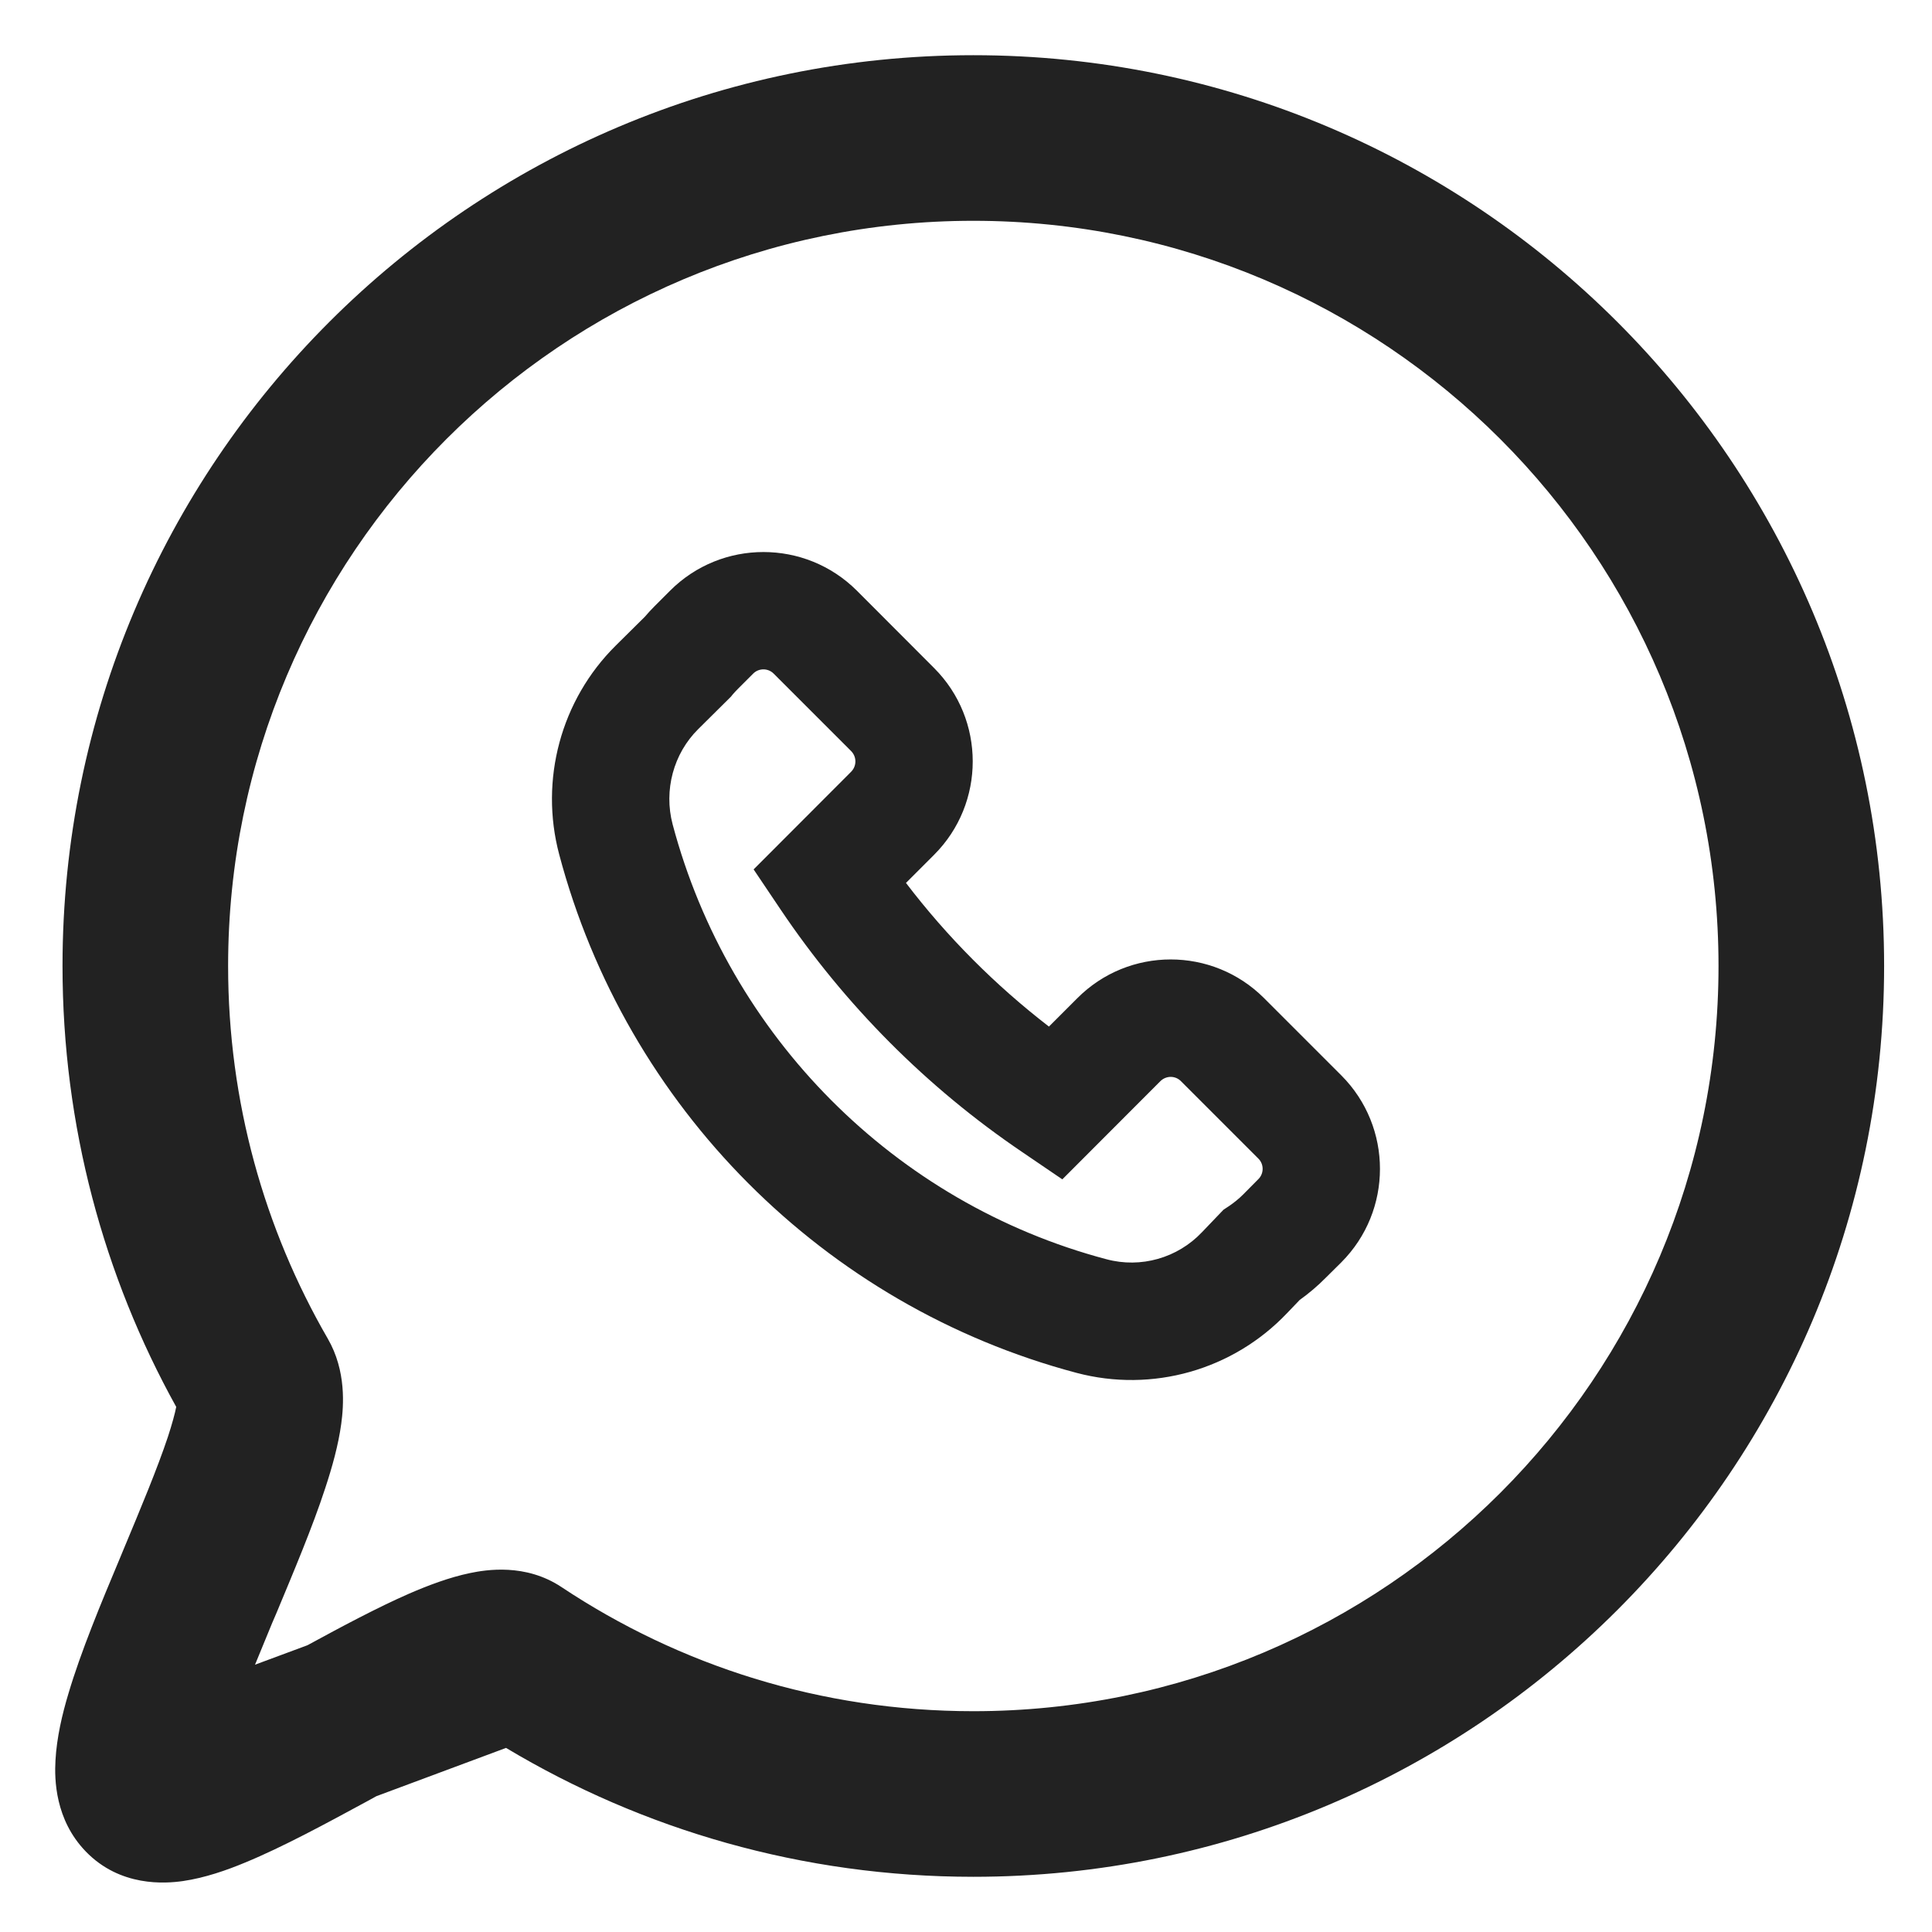 <svg width="14" height="14" viewBox="0 0 14 14" fill="none" xmlns="http://www.w3.org/2000/svg">
<path fill-rule="evenodd" clip-rule="evenodd" d="M4.672 4.47C4.695 4.443 4.72 4.416 4.745 4.391L4.856 4.28C5.229 3.907 5.835 3.907 6.209 4.28L6.769 4.841C7.142 5.214 7.142 5.821 6.769 6.194L6.565 6.398C6.863 6.789 7.212 7.139 7.601 7.439L7.807 7.233C8.18 6.859 8.786 6.859 9.16 7.233L9.72 7.793C10.093 8.167 10.093 8.773 9.72 9.147L9.609 9.257C9.549 9.318 9.485 9.372 9.418 9.42L9.327 9.515C8.935 9.928 8.35 10.094 7.8 9.948C5.969 9.462 4.537 8.021 4.052 6.191C3.909 5.652 4.064 5.073 4.461 4.679L4.672 4.47ZM5.347 4.992C5.333 5.006 5.321 5.019 5.309 5.033L5.297 5.048L5.06 5.283C4.88 5.461 4.809 5.726 4.874 5.973C5.282 7.509 6.484 8.719 8.018 9.125C8.267 9.192 8.533 9.116 8.71 8.929L8.866 8.766L8.907 8.739C8.942 8.715 8.976 8.688 9.008 8.656L9.118 8.545C9.16 8.504 9.16 8.436 9.118 8.395L8.558 7.835C8.517 7.793 8.45 7.793 8.408 7.835L7.698 8.546L7.407 8.348C6.716 7.88 6.122 7.283 5.656 6.59L5.461 6.3L6.167 5.593C6.209 5.551 6.209 5.484 6.167 5.442L5.607 4.882C5.566 4.84 5.498 4.84 5.457 4.882L5.347 4.992Z" fill="#222222"/>
<path fill-rule="evenodd" clip-rule="evenodd" d="M7.053 1.6C4.071 1.6 1.653 4.018 1.653 7C1.653 7.985 1.916 8.906 2.375 9.7C2.511 9.935 2.49 10.189 2.473 10.316C2.452 10.472 2.406 10.635 2.356 10.786C2.265 11.065 2.128 11.389 2.004 11.687C1.994 11.711 1.983 11.735 1.973 11.759C1.929 11.865 1.887 11.967 1.848 12.063L2.228 11.922C2.474 11.788 2.736 11.648 2.965 11.548C3.101 11.489 3.256 11.43 3.406 11.399C3.522 11.375 3.807 11.327 4.068 11.5C4.923 12.069 5.948 12.4 7.053 12.4C10.036 12.4 12.453 9.982 12.453 7C12.453 4.018 10.036 1.6 7.053 1.6ZM3.667 12.666C4.657 13.259 5.816 13.6 7.053 13.6C10.698 13.6 13.653 10.645 13.653 7C13.653 3.355 10.698 0.4 7.053 0.4C3.408 0.4 0.453 3.355 0.453 7C0.453 8.158 0.752 9.248 1.277 10.195C1.267 10.245 1.248 10.316 1.217 10.411C1.14 10.642 1.022 10.924 0.891 11.238C0.883 11.257 0.875 11.277 0.867 11.296C0.733 11.615 0.585 11.971 0.496 12.272C0.451 12.421 0.411 12.591 0.402 12.756C0.394 12.894 0.399 13.186 0.621 13.416C0.871 13.675 1.198 13.649 1.325 13.631C1.484 13.608 1.644 13.552 1.778 13.496C2.05 13.384 2.372 13.209 2.658 13.054L2.68 13.042C2.695 13.034 2.711 13.025 2.727 13.016L3.667 12.666ZM1.286 10.128C1.286 10.128 1.286 10.132 1.285 10.14C1.285 10.133 1.286 10.128 1.286 10.128Z" fill="#222222"/>
</svg>
